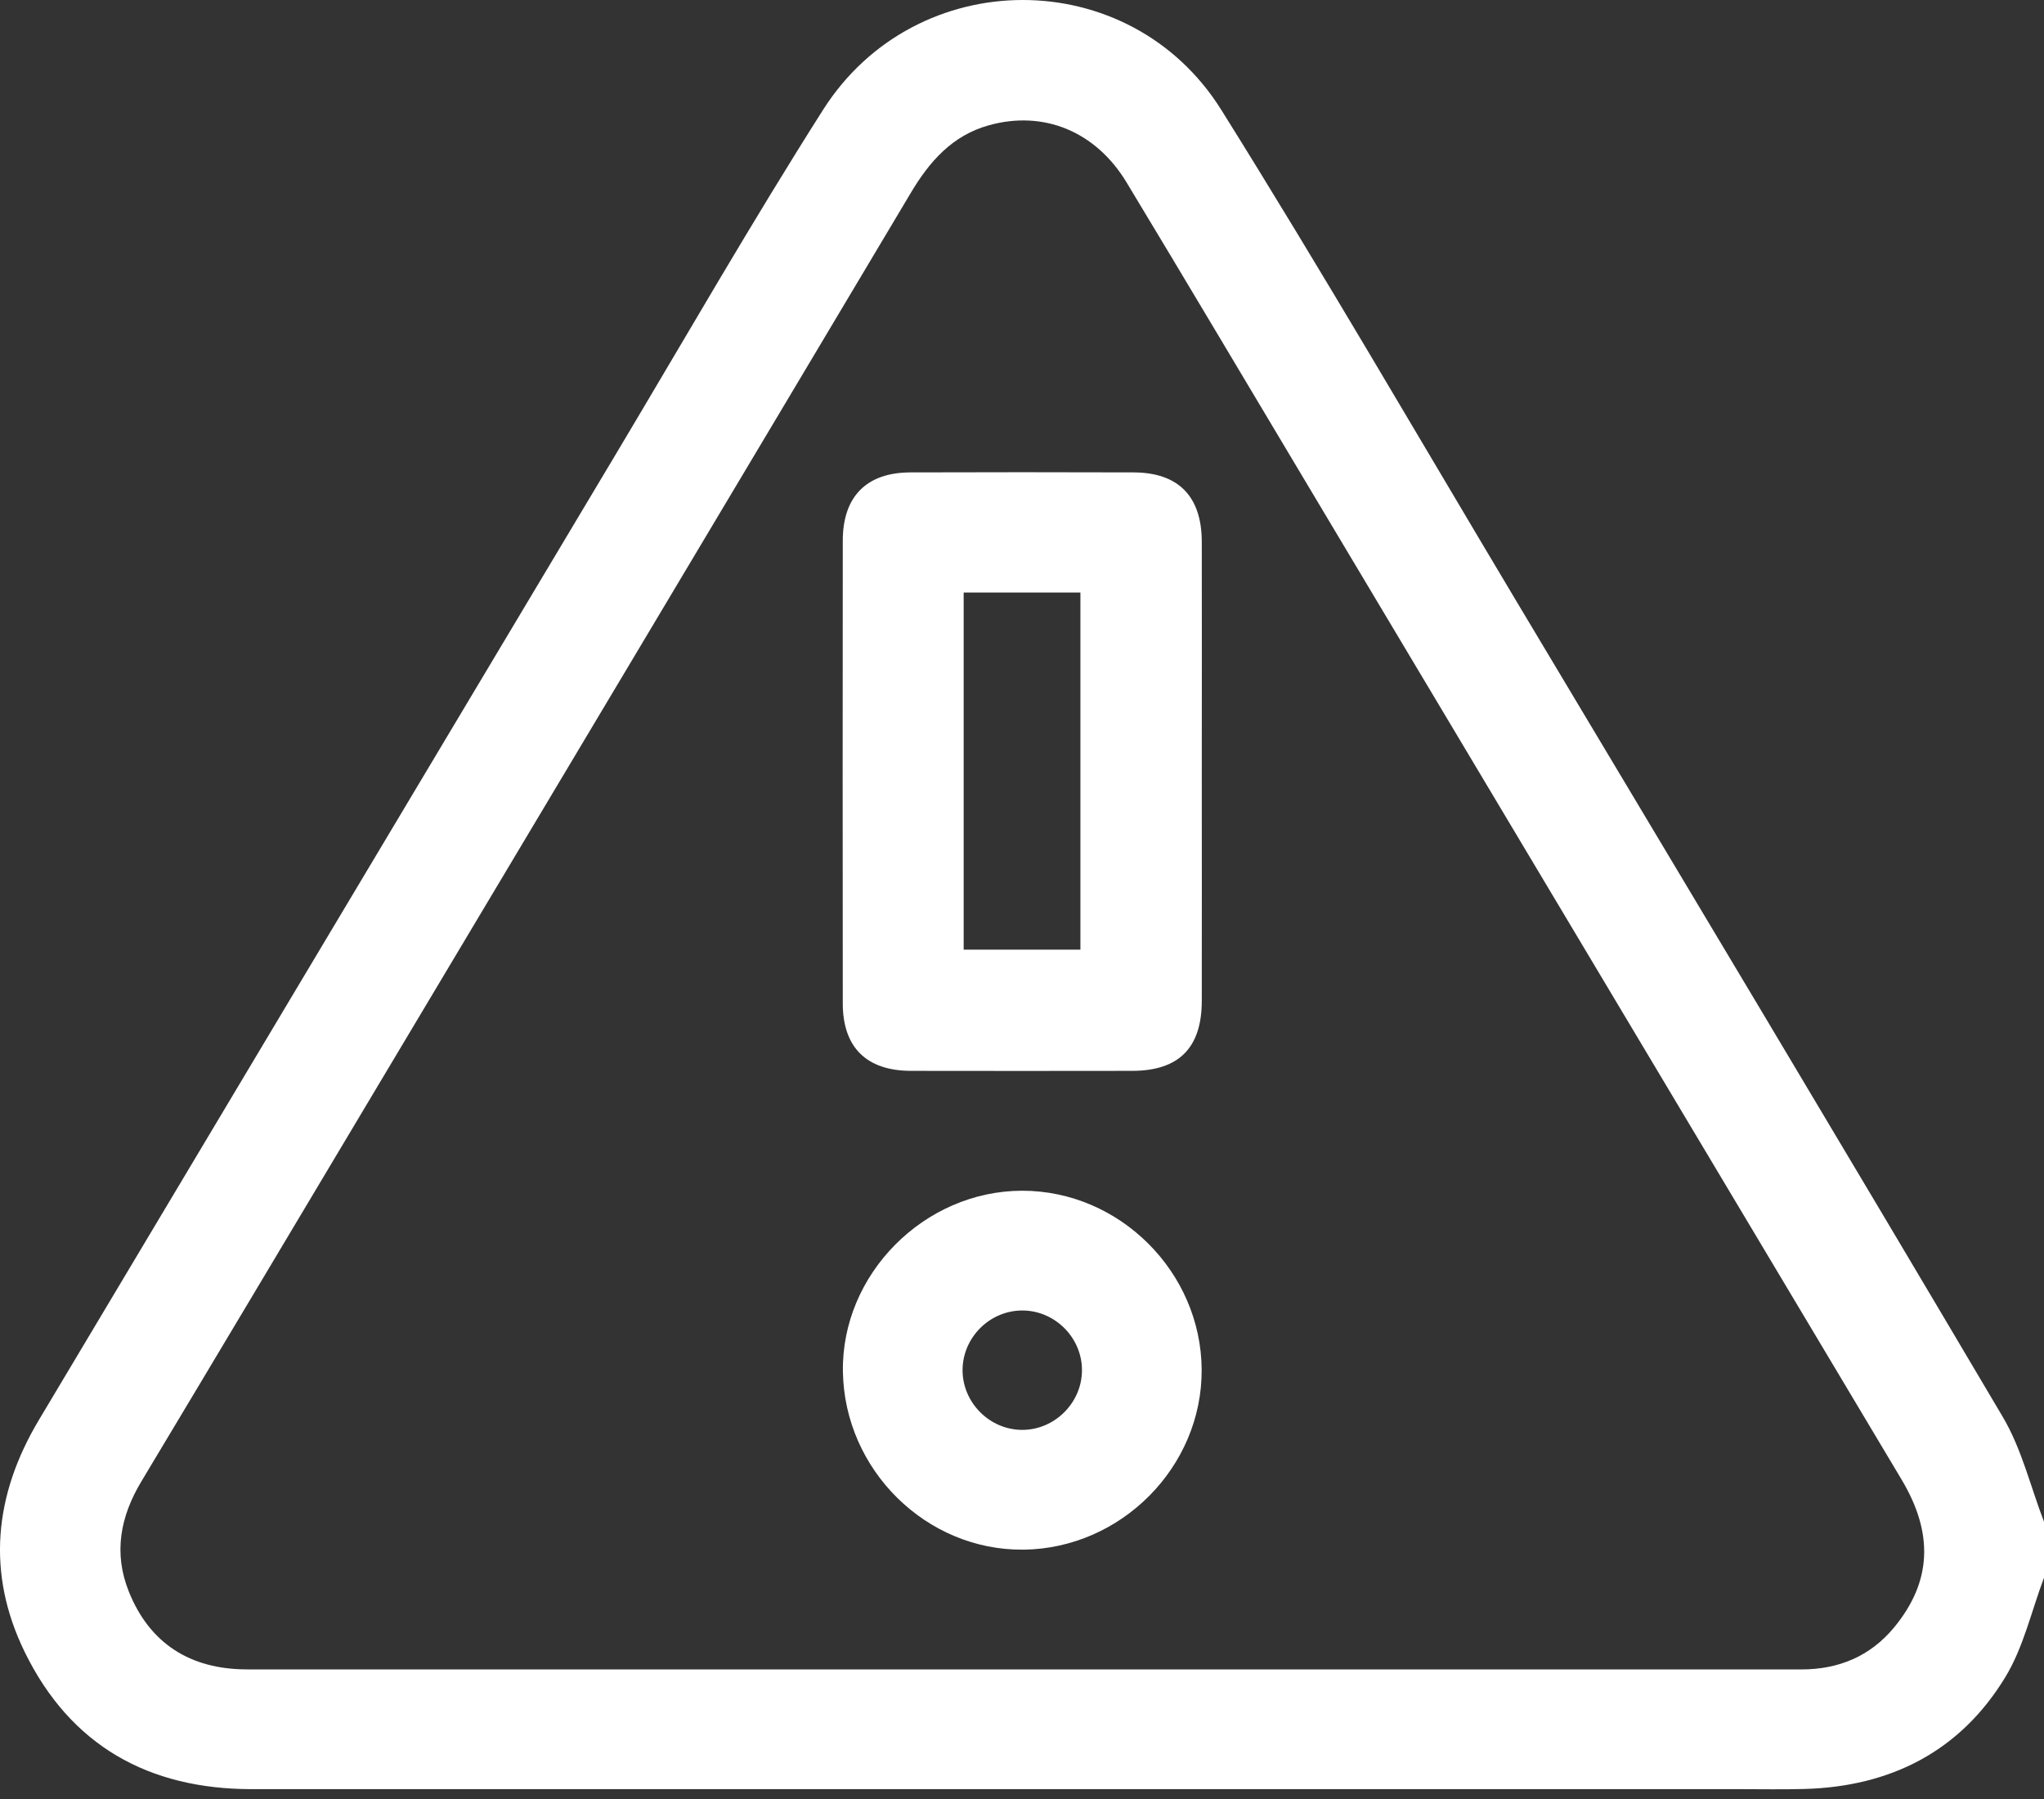 <svg width="50" height="44" viewBox="0 0 50 44" fill="none" xmlns="http://www.w3.org/2000/svg">
<rect x="0" y="0" width="50" height="44" fill="#333333" stroke="none"/>
<path d="M50 38.588C49.693 39.401 49.5 40.284 49.057 41.014C47.954 42.833 46.248 43.7 44.129 43.755C43.61 43.769 43.089 43.759 42.568 43.759C30.431 43.759 18.295 43.759 6.159 43.759C3.635 43.759 1.726 42.695 0.607 40.41C-0.339 38.478 -0.145 36.565 0.95 34.732C5.667 26.835 10.384 18.937 15.104 11.042C16.771 8.251 18.39 5.43 20.133 2.687C22.404 -0.889 27.631 -0.903 29.876 2.689C32.366 6.67 34.722 10.736 37.132 14.768C41.094 21.394 45.066 28.014 48.994 34.659C49.455 35.438 49.67 36.362 50 37.219V38.587V38.588ZM25.033 40.831C29.637 40.831 34.24 40.831 38.844 40.831C40.584 40.831 42.326 40.831 44.066 40.831C44.98 40.831 45.756 40.506 46.338 39.798C47.255 38.683 47.304 37.505 46.516 36.187C41.667 28.067 36.816 19.946 31.965 11.827C30.497 9.371 29.038 6.912 27.559 4.463C26.801 3.207 25.52 2.69 24.182 3.066C23.293 3.317 22.74 3.946 22.283 4.712C17.856 12.14 13.421 19.561 8.987 26.985C7.146 30.068 5.307 33.154 3.458 36.233C2.942 37.092 2.772 37.985 3.153 38.931C3.659 40.188 4.643 40.83 6.046 40.83C12.374 40.833 18.702 40.83 25.03 40.831H25.033Z" fill="white"/>
<path d="M29.398 18.916C29.398 20.77 29.401 22.624 29.398 24.478C29.397 25.627 28.839 26.189 27.698 26.191C25.894 26.193 24.088 26.195 22.283 26.191C21.197 26.189 20.617 25.617 20.616 24.544C20.612 20.77 20.612 16.998 20.616 13.224C20.616 12.145 21.196 11.558 22.266 11.554C24.088 11.548 25.908 11.548 27.73 11.554C28.828 11.558 29.397 12.141 29.398 13.256C29.402 15.143 29.398 17.03 29.398 18.915V18.916ZM23.573 14.492V23.226H26.429V14.492H23.573Z" fill="white"/>
<path d="M25.03 37.901C22.658 37.925 20.658 35.953 20.619 33.549C20.579 31.168 22.607 29.123 25.007 29.123C27.389 29.123 29.382 31.112 29.395 33.501C29.407 35.878 27.426 37.876 25.03 37.902V37.901ZM23.546 33.503C23.541 34.298 24.201 34.967 24.997 34.972C25.793 34.977 26.462 34.316 26.467 33.52C26.472 32.723 25.813 32.057 25.016 32.052C24.218 32.047 23.552 32.705 23.546 33.503Z" fill="white"/>
</svg>
